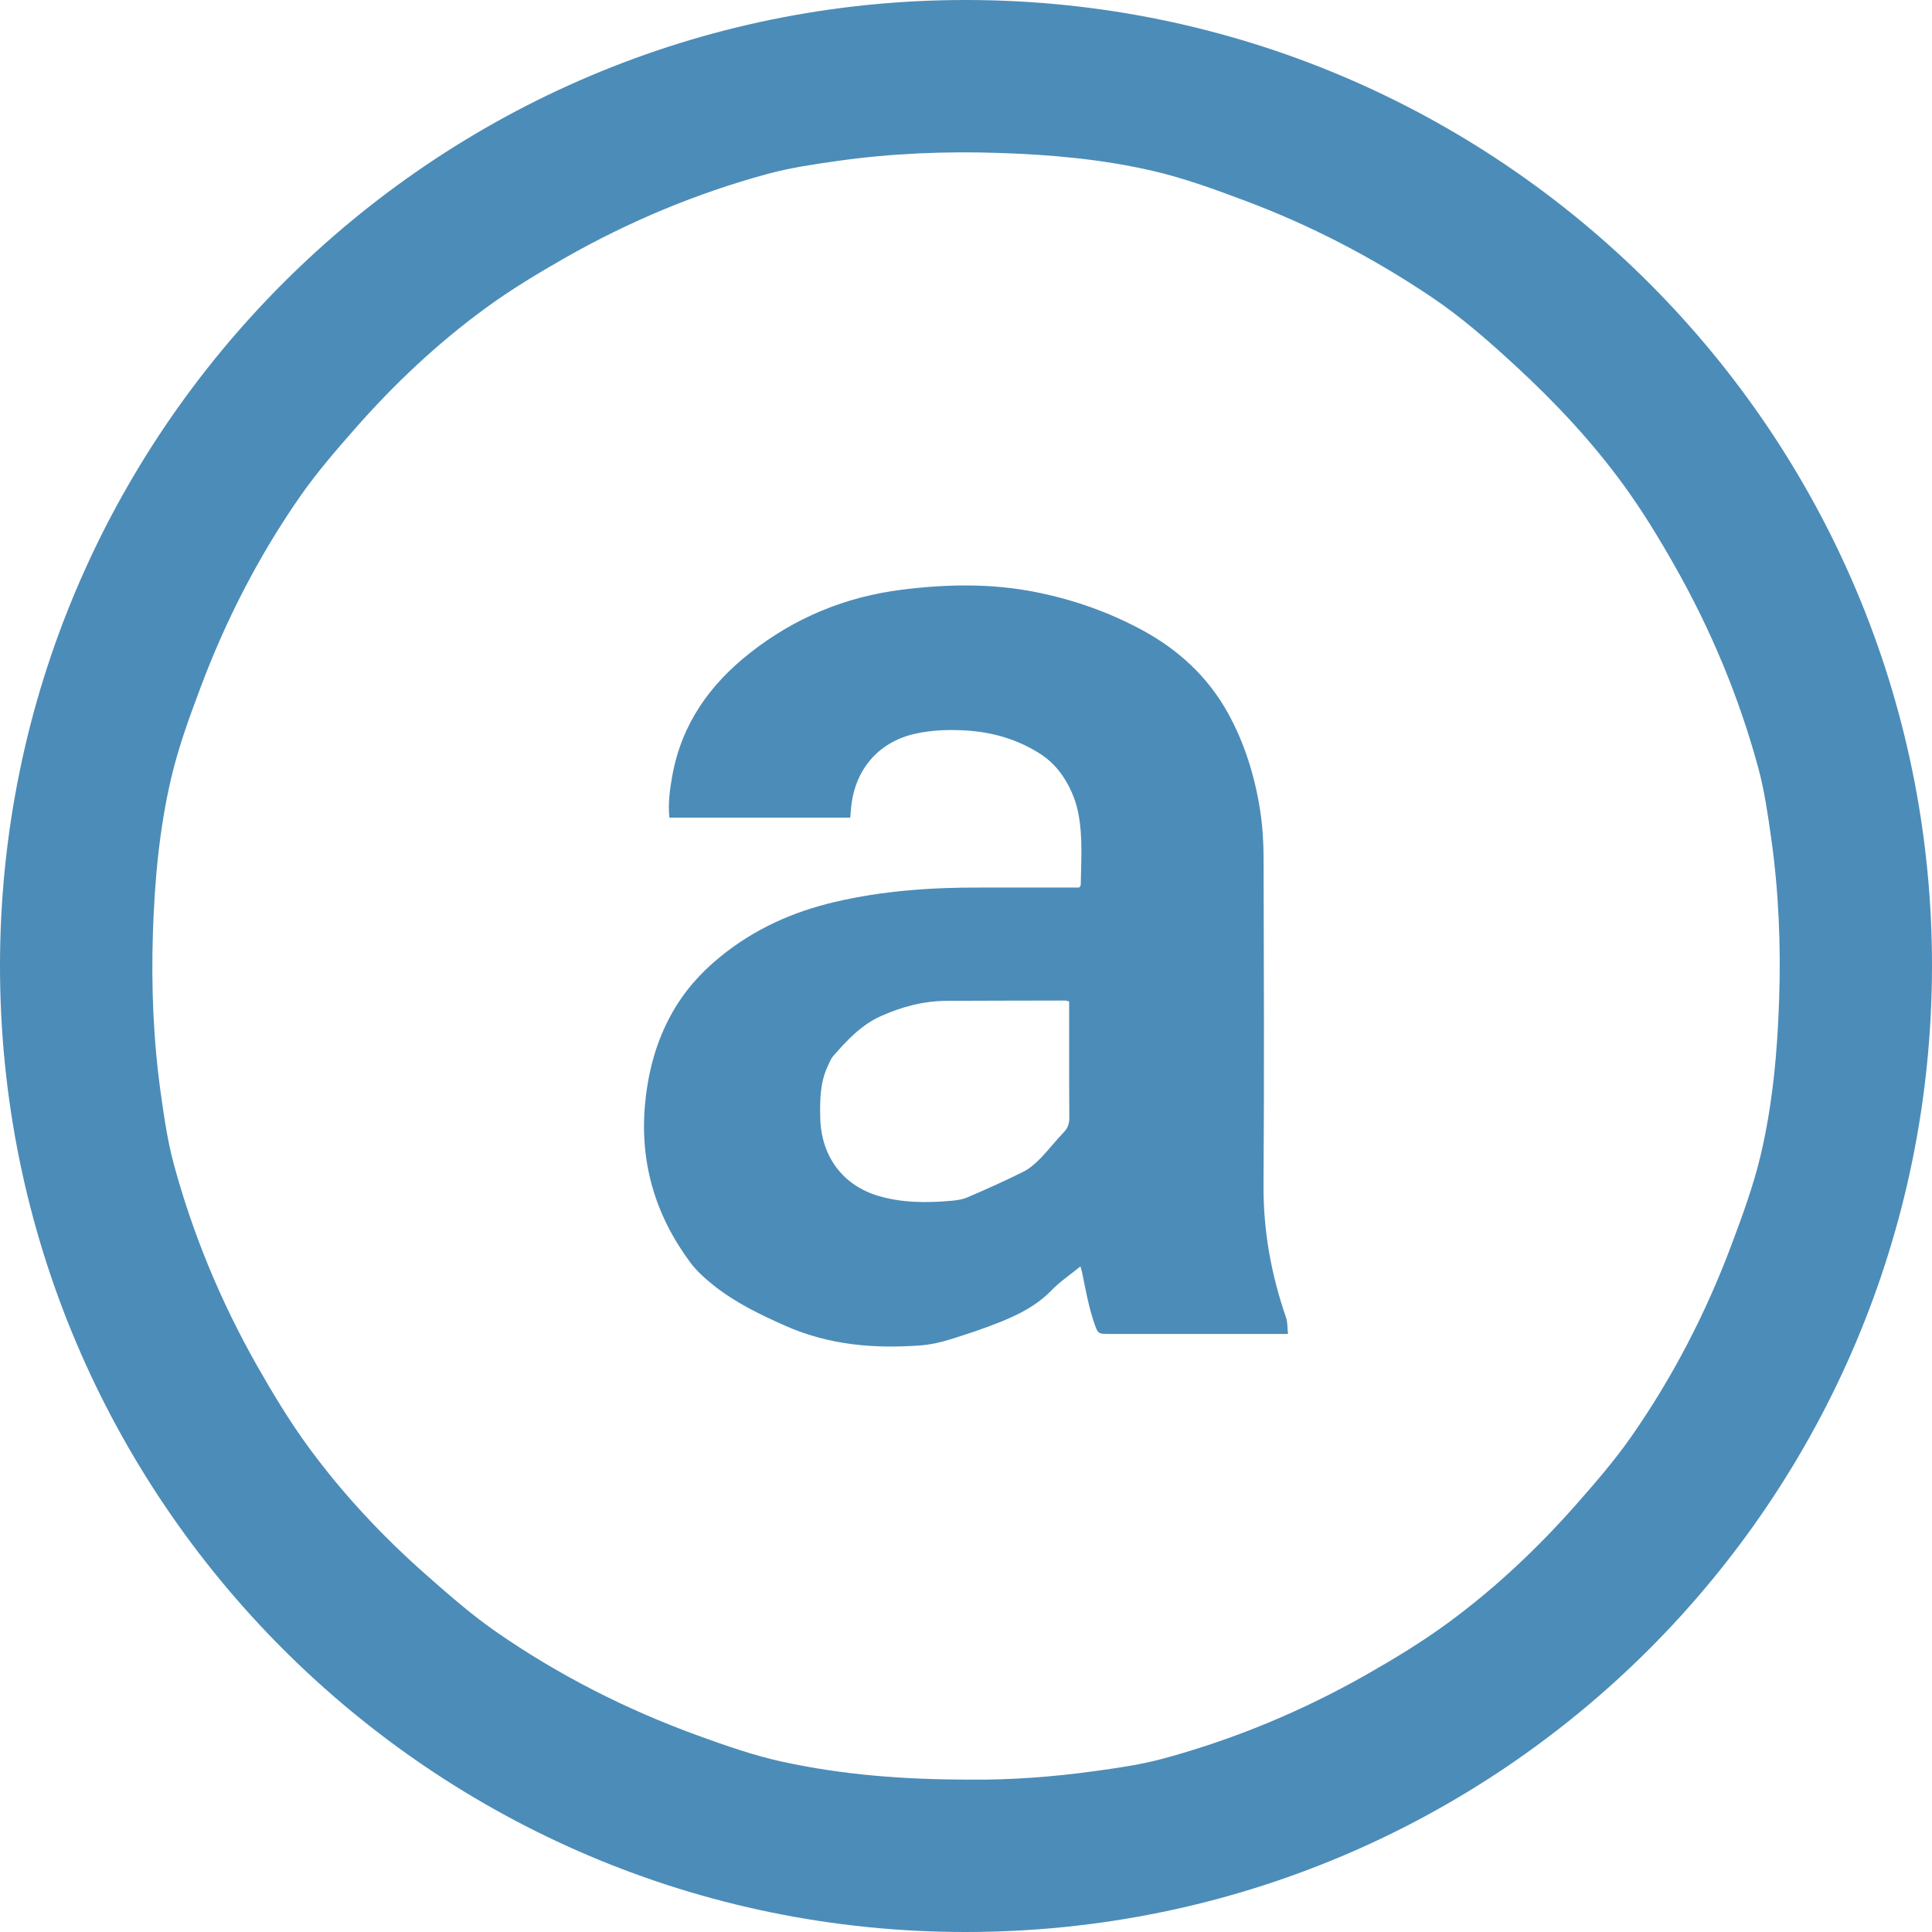 <svg width="33" height="33" viewBox="0 0 33 33" fill="none" xmlns="http://www.w3.org/2000/svg">
<path d="M8.60121e-08 16.502C-0.001 7.393 7.403 -0.008 16.508 6.60394e-06C25.616 0.008 33.006 7.396 33 16.5C32.994 25.622 25.621 32.999 16.493 33C7.386 33.001 0.001 25.606 8.60121e-08 16.502ZM16.605 30.397C17.236 30.404 17.977 30.353 18.713 30.25C19.105 30.196 19.5 30.139 19.881 30.035C21.092 29.705 22.245 29.225 23.337 28.605C23.812 28.335 24.282 28.05 24.722 27.728C25.535 27.133 26.267 26.442 26.933 25.686C27.261 25.313 27.588 24.935 27.871 24.528C28.576 23.516 29.139 22.425 29.572 21.271C29.764 20.759 29.954 20.242 30.078 19.712C30.28 18.846 30.36 17.96 30.389 17.071C30.42 16.148 30.382 15.228 30.253 14.314C30.196 13.911 30.138 13.505 30.032 13.113C29.704 11.907 29.225 10.759 28.609 9.672C28.34 9.197 28.054 8.727 27.733 8.286C27.193 7.544 26.566 6.875 25.891 6.253C25.435 5.833 24.97 5.422 24.454 5.076C23.454 4.403 22.391 3.849 21.263 3.427C20.751 3.235 20.234 3.046 19.703 2.922C18.843 2.721 17.962 2.642 17.079 2.613C16.151 2.581 15.225 2.619 14.305 2.749C13.902 2.806 13.496 2.866 13.105 2.972C11.894 3.302 10.741 3.784 9.65 4.405C9.18 4.673 8.714 4.954 8.279 5.274C7.471 5.866 6.742 6.552 6.08 7.304C5.748 7.681 5.417 8.063 5.13 8.474C4.426 9.485 3.863 10.577 3.43 11.731C3.238 12.243 3.048 12.76 2.924 13.29C2.721 14.155 2.641 15.042 2.612 15.931C2.582 16.853 2.619 17.774 2.748 18.688C2.805 19.091 2.863 19.497 2.97 19.889C3.297 21.095 3.776 22.243 4.392 23.33C4.662 23.805 4.946 24.276 5.268 24.716C5.86 25.524 6.545 26.254 7.298 26.916C7.675 27.248 8.055 27.581 8.466 27.867C9.539 28.613 10.699 29.201 11.927 29.647C12.393 29.816 12.865 29.982 13.347 30.088C14.381 30.315 15.433 30.399 16.605 30.397Z" fill="#4C8CB8"/>
<path d="M14.522 13.966C13.483 13.966 12.463 13.966 11.433 13.966C11.409 13.719 11.441 13.484 11.483 13.251C11.643 12.364 12.127 11.692 12.804 11.158C13.572 10.551 14.441 10.194 15.401 10.073C16.169 9.976 16.936 9.962 17.699 10.115C18.333 10.242 18.941 10.455 19.514 10.765C20.125 11.097 20.629 11.556 20.975 12.181C21.259 12.695 21.431 13.253 21.523 13.835C21.565 14.103 21.582 14.378 21.583 14.65C21.588 16.512 21.595 18.373 21.582 20.235C21.576 21.021 21.713 21.772 21.967 22.506C21.995 22.587 21.988 22.68 22 22.785C21.921 22.785 21.867 22.785 21.813 22.785C20.857 22.785 19.901 22.785 18.944 22.785C18.754 22.785 18.752 22.779 18.689 22.595C18.596 22.32 18.544 22.036 18.487 21.752C18.479 21.715 18.468 21.678 18.455 21.631C18.282 21.772 18.104 21.891 17.958 22.042C17.713 22.295 17.414 22.447 17.102 22.574C16.811 22.692 16.512 22.79 16.213 22.883C16.056 22.932 15.892 22.967 15.729 22.98C14.937 23.04 14.16 22.976 13.418 22.647C12.982 22.454 12.554 22.248 12.178 21.946C12.035 21.832 11.895 21.705 11.786 21.558C11.187 20.747 10.916 19.834 11.023 18.809C11.077 18.282 11.213 17.783 11.469 17.321C11.682 16.936 11.965 16.616 12.303 16.342C12.884 15.868 13.543 15.574 14.26 15.406C15.08 15.214 15.911 15.157 16.749 15.16C17.254 15.161 17.76 15.16 18.265 15.16C18.325 15.16 18.384 15.16 18.433 15.16C18.449 15.135 18.46 15.126 18.46 15.116C18.466 14.719 18.496 14.32 18.425 13.925C18.386 13.705 18.306 13.5 18.189 13.311C18.075 13.126 17.93 12.976 17.746 12.862C17.36 12.622 16.94 12.503 16.495 12.477C16.203 12.46 15.913 12.469 15.626 12.534C14.986 12.679 14.575 13.175 14.533 13.854C14.53 13.887 14.526 13.92 14.522 13.966ZM18.262 17.105C18.221 17.096 18.206 17.089 18.19 17.09C17.519 17.091 16.849 17.092 16.178 17.095C15.782 17.096 15.406 17.194 15.044 17.357C14.712 17.506 14.468 17.768 14.232 18.038C14.189 18.087 14.164 18.155 14.136 18.216C14.008 18.492 14.004 18.789 14.01 19.086C14.023 19.755 14.4 20.256 15.024 20.433C15.417 20.545 15.818 20.547 16.219 20.513C16.322 20.505 16.431 20.492 16.525 20.451C16.845 20.315 17.162 20.172 17.474 20.017C17.58 19.965 17.677 19.881 17.762 19.795C17.903 19.652 18.025 19.49 18.165 19.346C18.238 19.271 18.265 19.196 18.265 19.091C18.26 18.482 18.262 17.873 18.262 17.264C18.262 17.213 18.262 17.163 18.262 17.105Z" fill="#4C8CB8"/>
</svg>

